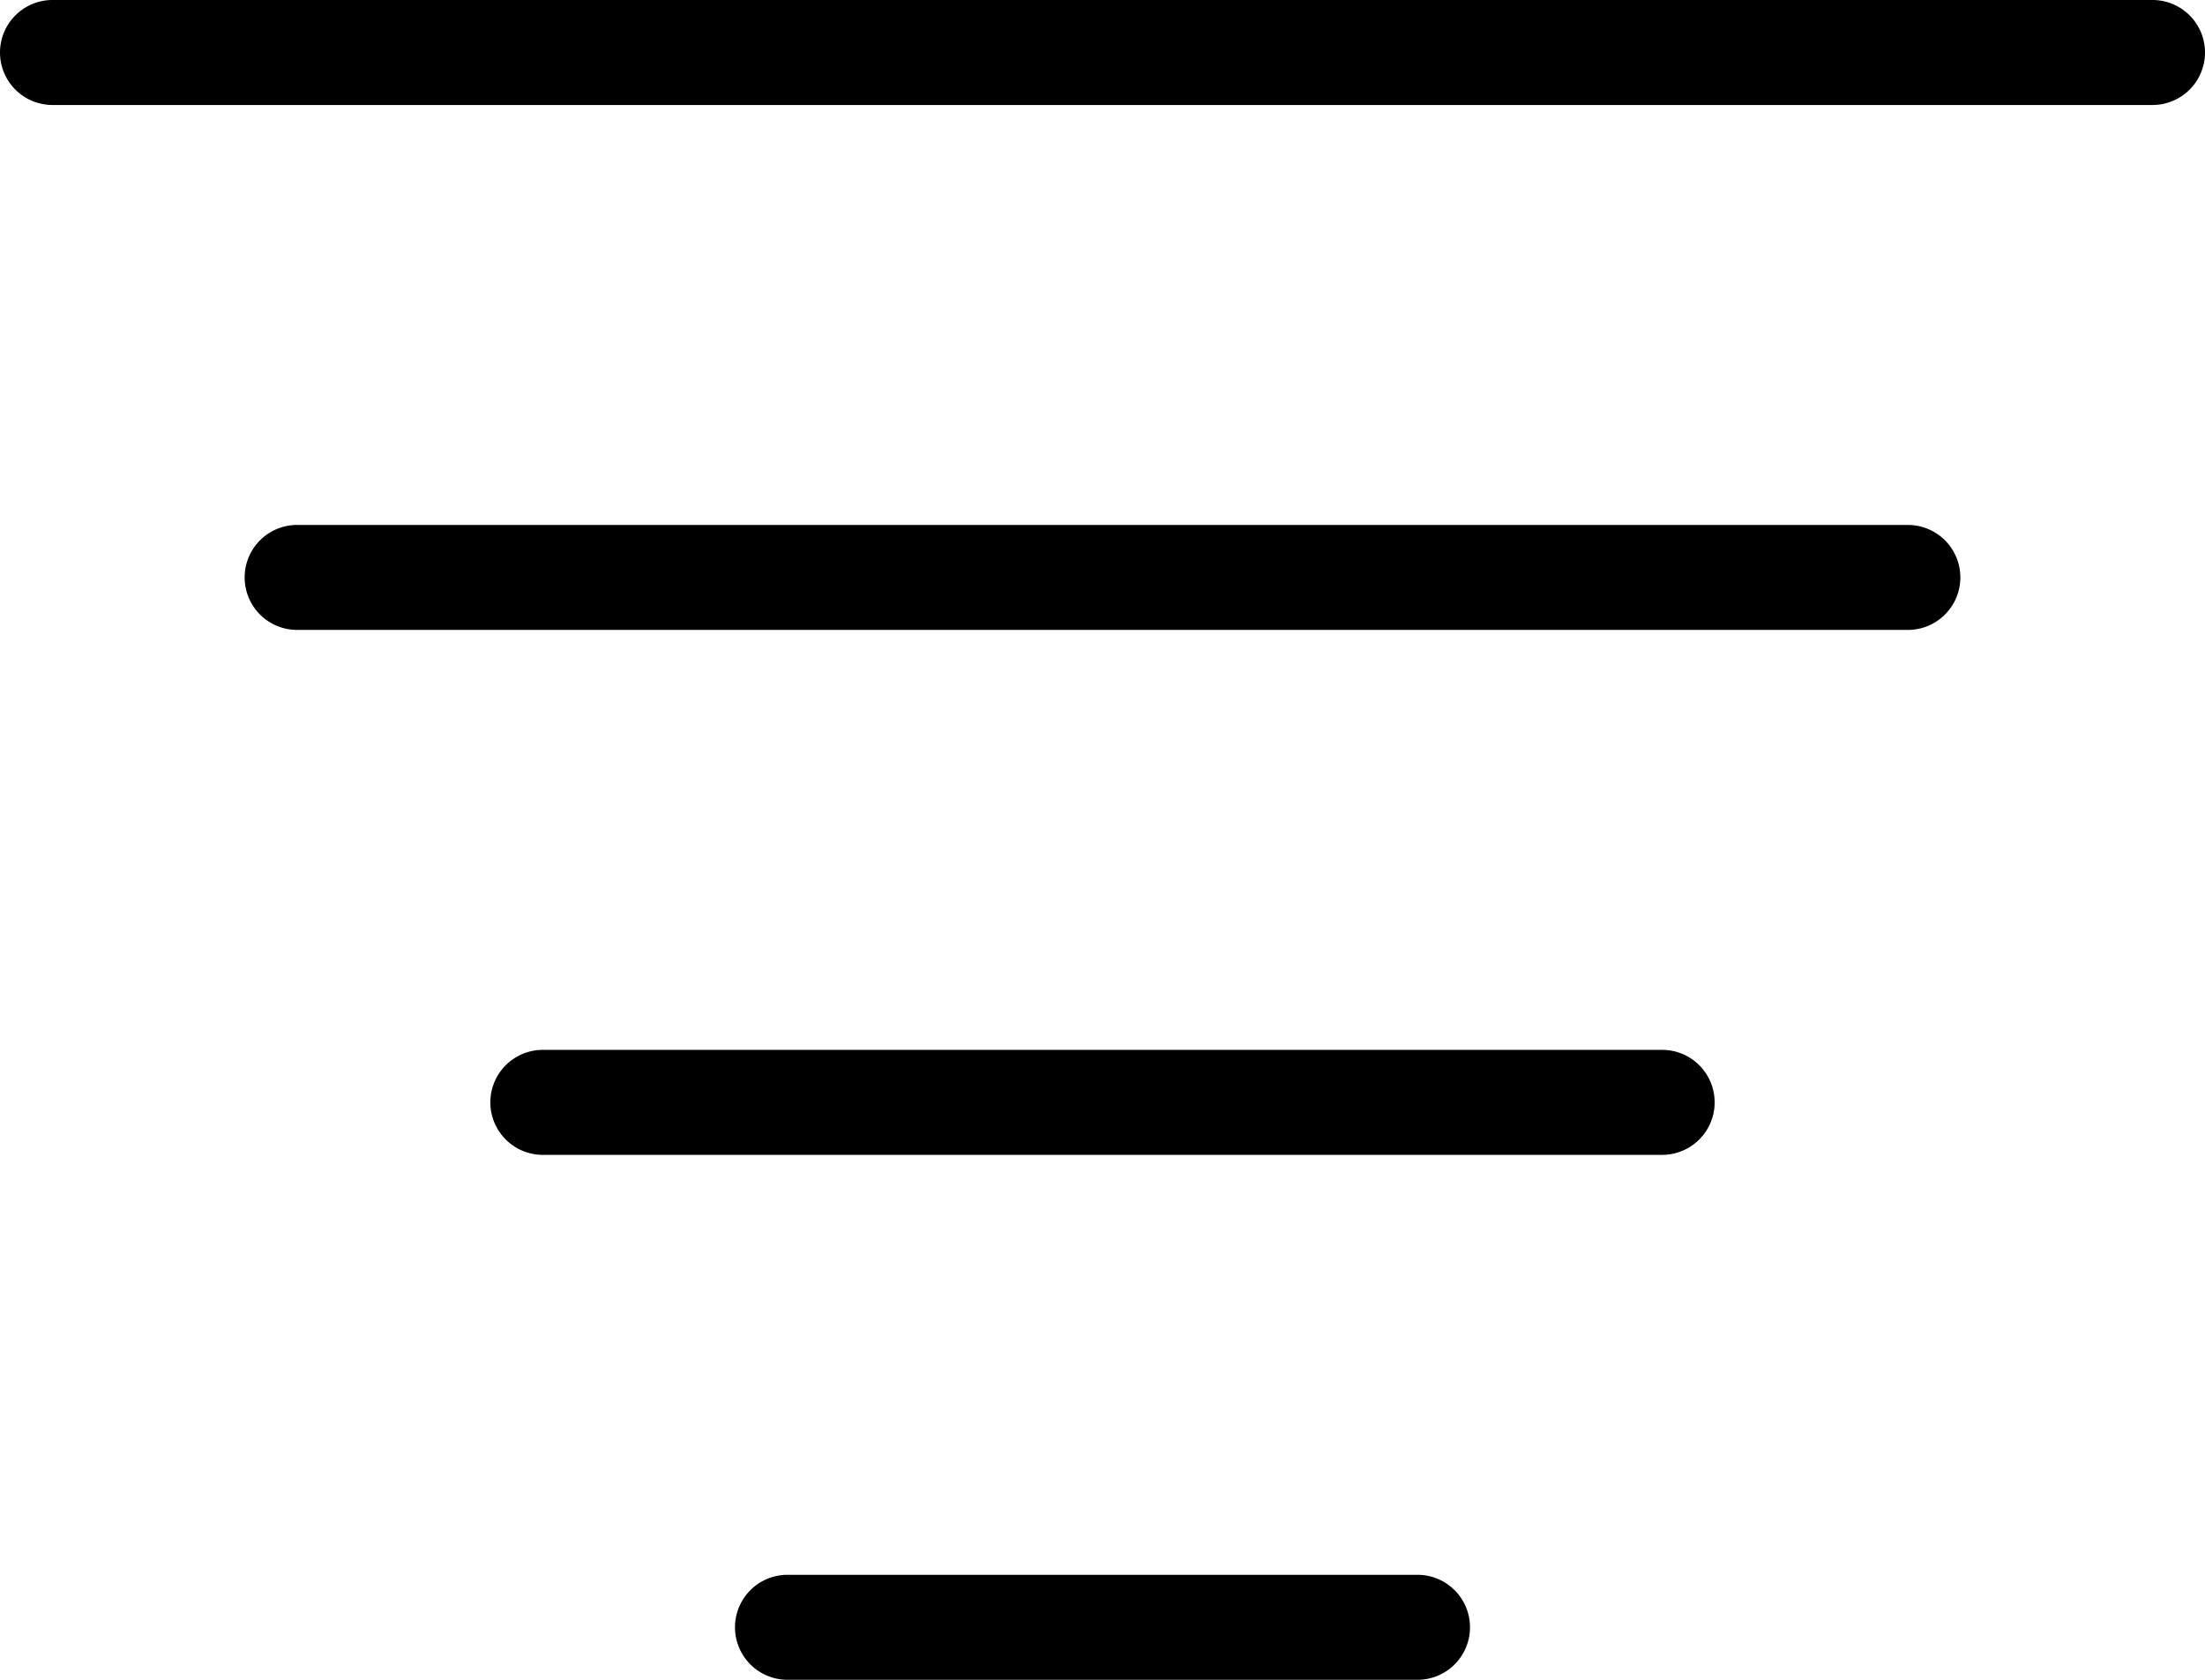 <svg xmlns="http://www.w3.org/2000/svg" viewBox="0 0 21 16">
    <title>Asset 5</title>
    <path d="M20.5,1H.5A.5.5,0,0,1,0,.5.5.5,0,0,1,.5,0h20a.5.5,0,0,1,.5.5A.5.5,0,0,1,20.5,1Z" />
    <path d="M18.17,6H2.83a.5.5,0,0,1,0-1H18.17a.5.5,0,0,1,0,1Z" />
    <path d="M15.83,11H5.17a.5.5,0,0,1,0-1H15.83a.5.5,0,0,1,0,1Z" />
    <path d="M13.5,16h-6a.5.5,0,0,1,0-1h6a.5.5,0,0,1,0,1Z" />
</svg>